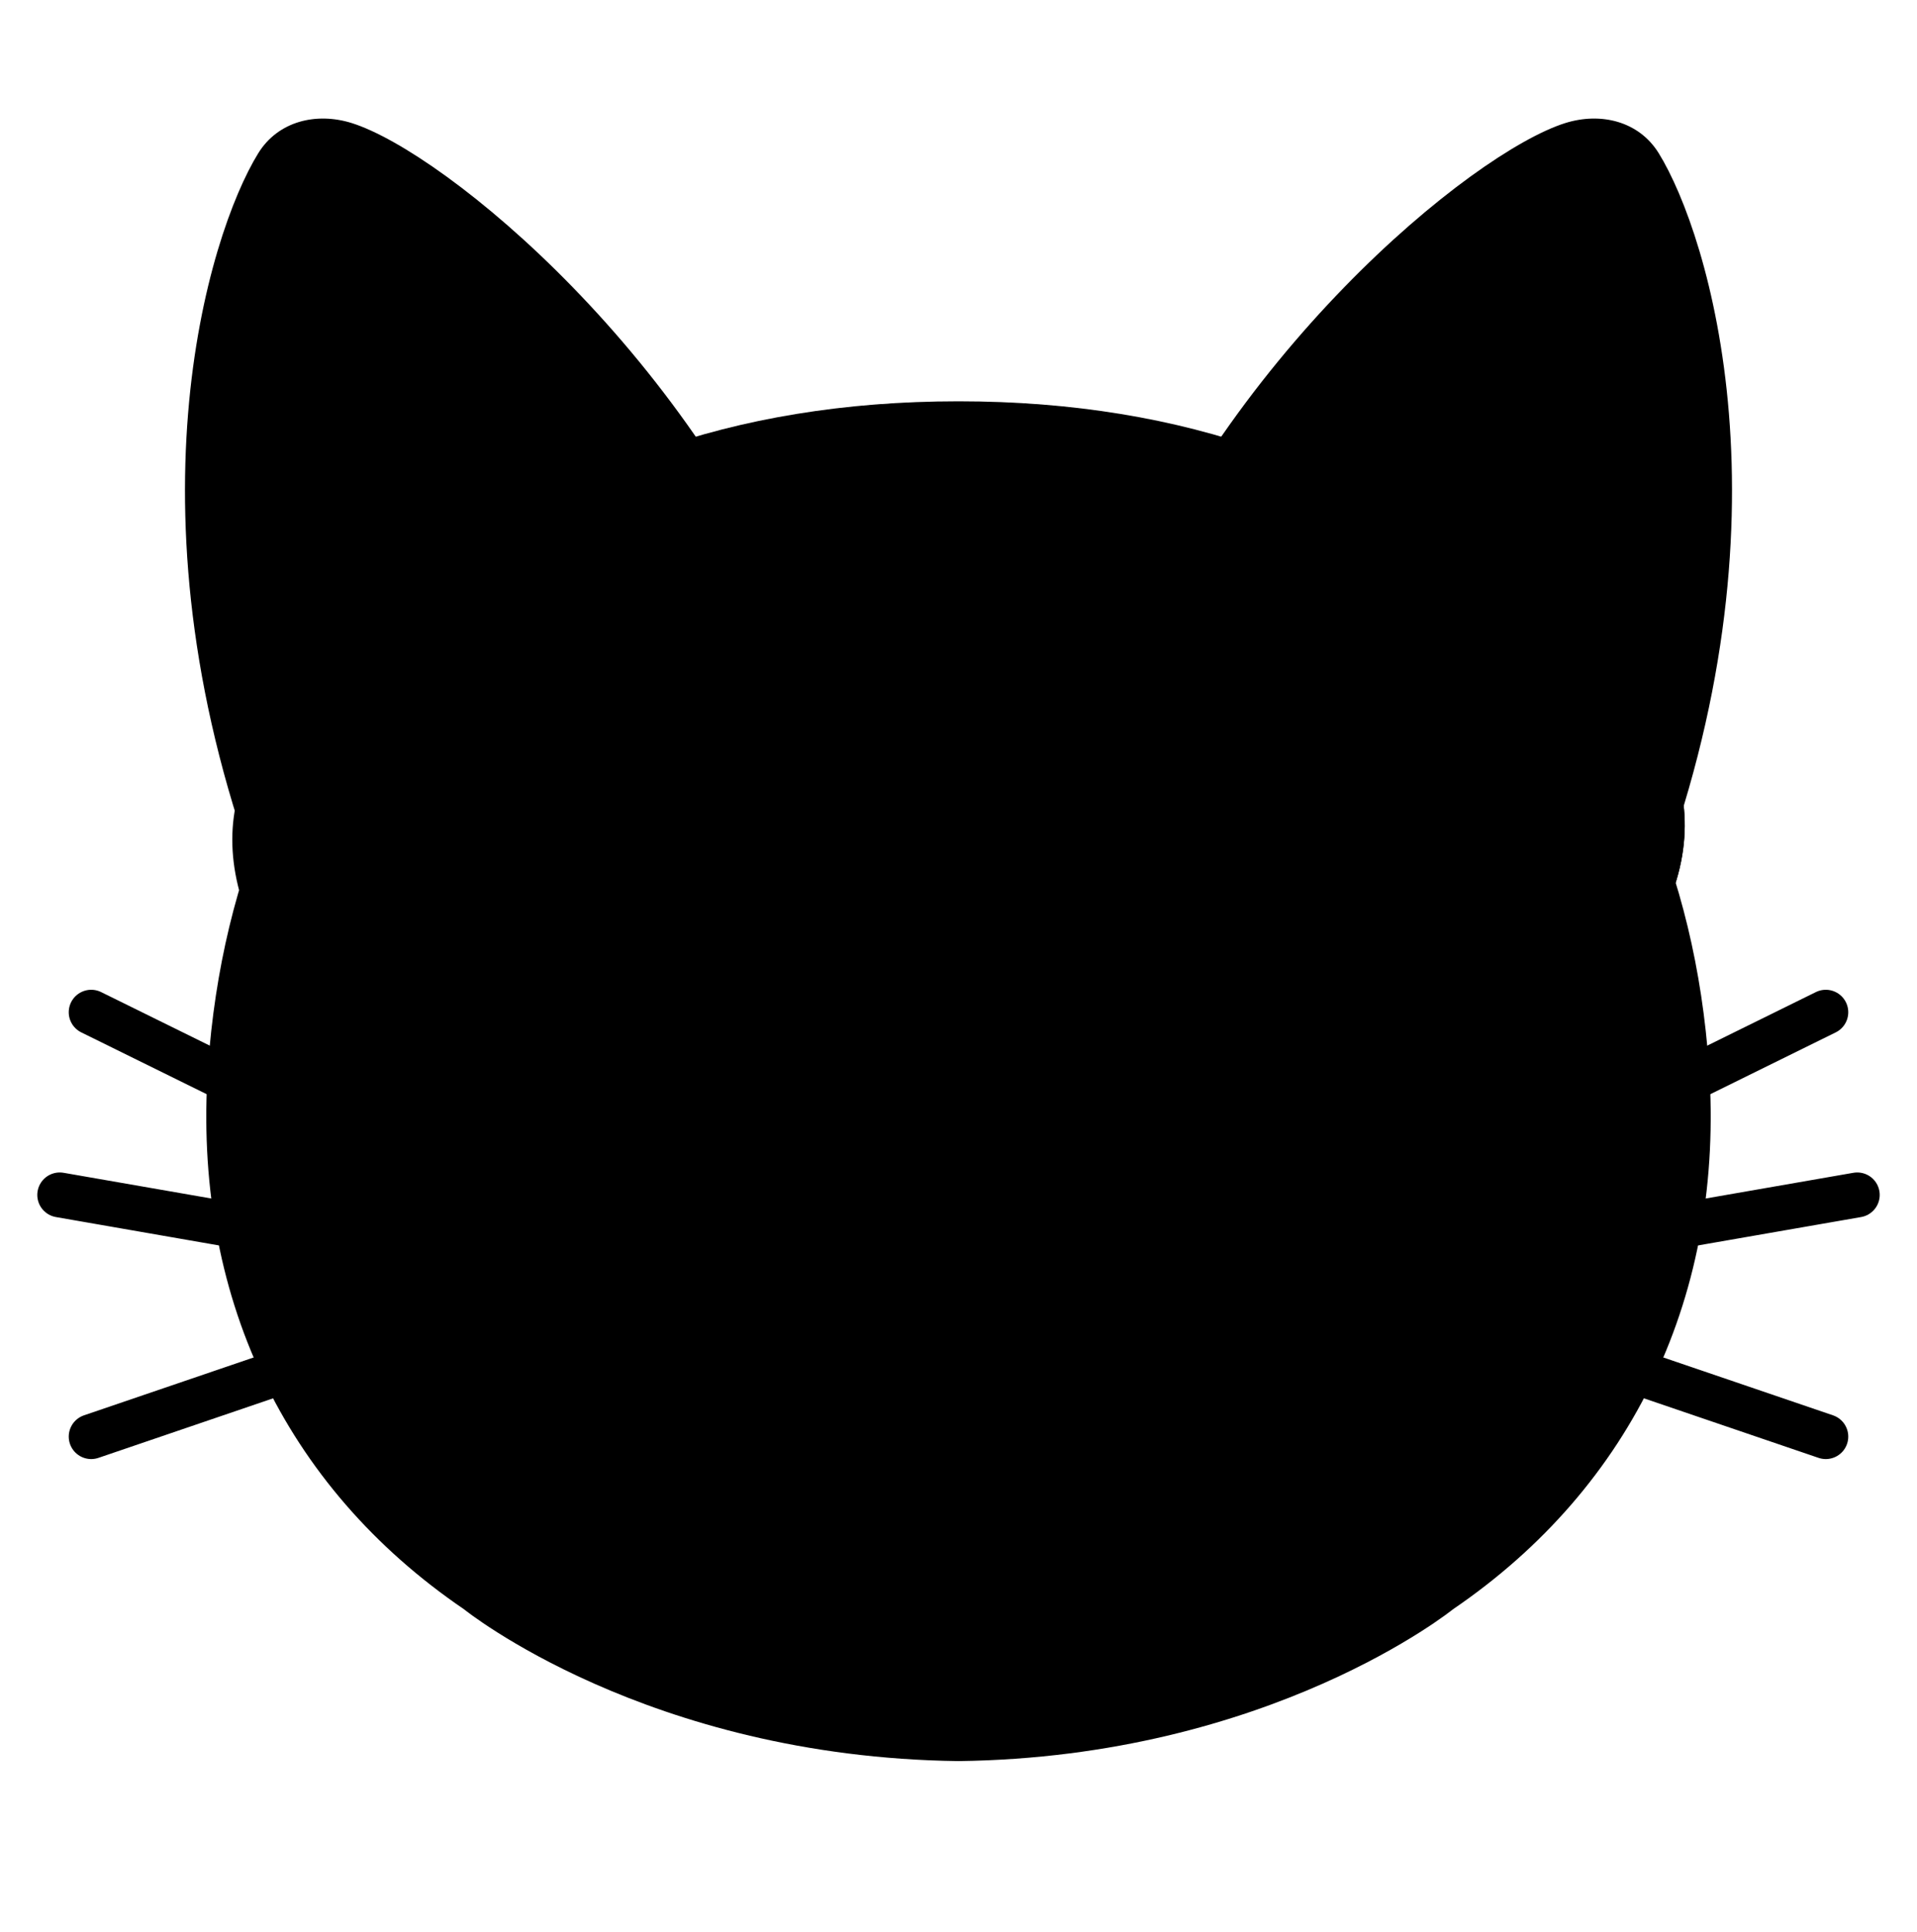 <svg width="128" height="129" viewBox="0 0 128 129" fill="none" xmlns="http://www.w3.org/2000/svg">
<path d="M114.11 71.26C112.31 45.28 94.44 26.8 64 26.8C33.56 26.8 15.69 45.28 13.89 71.26C12.84 86.4 18.94 99.27 30.98 107.47C30.98 107.47 43.19 117.35 64 117.61C84.81 117.35 97.02 107.47 97.02 107.47C109.05 99.27 115.16 86.4 114.11 71.26Z" fill="#FFC022" style="fill:#FFC022;fill:color(display-p3 1 0.753 0.133);fill-opacity:1;"/>
<path d="M110.47 59.52C119.98 34.69 114.12 15.69 110.76 10.24C109.43 8.08 106.87 7.48 104.51 8.22C98.29 10.18 81.5 23.9 74.08 43.1" fill="#FFC022" style="fill:#FFC022;fill:color(display-p3 1 0.753 0.133);fill-opacity:1;"/>
<path d="M92.16 36.73C90.62 35.44 90.66 33.36 91.56 31.57C93.72 27.26 98.89 22.79 100.72 21.34C103.72 18.96 106.04 18.16 106.93 21.99C108.58 29.07 108.45 38.68 106.68 43.98C106.06 45.85 104.14 46.84 102.66 45.55L92.16 36.73Z" fill="#FFD1D1" style="fill:#FFD1D1;fill:color(display-p3 1 0.82 0.82);fill-opacity:1;"/>
<path d="M17.53 59.52C8.02 34.69 13.88 15.69 17.24 10.24C18.57 8.08 21.13 7.48 23.49 8.22C29.71 10.18 46.5 23.9 53.92 43.1" fill="#FFC022" style="fill:#FFC022;fill:color(display-p3 1 0.753 0.133);fill-opacity:1;"/>
<path d="M35.84 36.73C37.38 35.44 37.34 33.36 36.44 31.57C34.28 27.26 29.11 22.79 27.28 21.34C24.28 18.96 21.96 18.16 21.07 21.99C19.42 29.07 19.55 38.68 21.32 43.98C21.94 45.85 23.86 46.84 25.34 45.55L35.84 36.73Z" fill="#FFD1D1" style="fill:#FFD1D1;fill:color(display-p3 1 0.82 0.82);fill-opacity:1;"/>
<path opacity="0.47" d="M54.12 45.52C55.25 46.48 57.54 46.34 58.87 44.8C60.48 42.93 62.16 36.63 61.11 26.89C56.44 27.06 52.02 27.73 47.9 28.86C51.23 34.32 52.03 43.74 54.12 45.52Z" fill="#FF7043" style="fill:#FF7043;fill:color(display-p3 1 0.439 0.263);fill-opacity:1;"/>
<path opacity="0.47" d="M73.88 45.52C72.751 46.48 70.46 46.34 69.13 44.8C67.52 42.93 65.841 36.63 66.891 26.89C71.561 27.06 75.981 27.73 80.1 28.86C76.77 34.32 75.971 43.74 73.88 45.52Z" fill="#FF7043" style="fill:#FF7043;fill:color(display-p3 1 0.439 0.263);fill-opacity:1;"/>
<path d="M6.09 67.6L23.01 75.94" stroke="#9E9E9E" style="stroke:#9E9E9E;stroke:color(display-p3 0.62 0.62 0.62);stroke-opacity:1;" stroke-width="3" stroke-miterlimit="10" stroke-linecap="round"/>
<path d="M3.99 79.8L22.14 82.96" stroke="#9E9E9E" style="stroke:#9E9E9E;stroke:color(display-p3 0.62 0.62 0.62);stroke-opacity:1;" stroke-width="3" stroke-miterlimit="10" stroke-linecap="round"/>
<path d="M6.09 95.94L23.01 90.17" stroke="#9E9E9E" style="stroke:#9E9E9E;stroke:color(display-p3 0.62 0.62 0.62);stroke-opacity:1;" stroke-width="3" stroke-miterlimit="10" stroke-linecap="round"/>
<path d="M121.91 67.6L104.99 75.94" stroke="#9E9E9E" style="stroke:#9E9E9E;stroke:color(display-p3 0.62 0.62 0.62);stroke-opacity:1;" stroke-width="3" stroke-miterlimit="10" stroke-linecap="round"/>
<path d="M124.01 79.8L105.86 82.96" stroke="#9E9E9E" style="stroke:#9E9E9E;stroke:color(display-p3 0.62 0.62 0.62);stroke-opacity:1;" stroke-width="3" stroke-miterlimit="10" stroke-linecap="round"/>
<path d="M121.91 95.94L104.99 90.17" stroke="#9E9E9E" style="stroke:#9E9E9E;stroke:color(display-p3 0.62 0.62 0.62);stroke-opacity:1;" stroke-width="3" stroke-miterlimit="10" stroke-linecap="round"/>
<path d="M55.96 77.69C55.91 74.83 60.02 73.45 63.91 73.39C67.8 73.32 71.98 74.59 72.03 77.45C72.08 80.31 67.17 84.09 64.08 84.09C60.99 84.09 56.01 80.55 55.96 77.69Z" fill="black" style="fill:black;fill-opacity:1;"/>
<path d="M71.89 88.85C71.99 88.87 72.09 88.89 72.2 88.91C73.5 89.15 74.7 89.35 75.9 90.01C76.06 90.1 76.24 90.21 76.3 90.4C76.37 90.59 76.3 90.81 76.23 91C75.8 92.03 75 92.8 74.2 93.5C71.04 96.22 67.2 98.28 63.22 98.04C59.78 97.84 56.46 95.83 54.42 92.73C54.32 92.58 54.23 92.42 54.22 92.24C54.21 92.05 54.3 91.87 54.4 91.72C54.99 90.83 55.98 90.43 56.87 89.96C58.42 89.16 59.84 88.05 61.05 86.7C61.61 86.08 62.14 85.4 62.87 85.06C64.16 84.46 64.68 85.53 65.57 86.23C66.57 87.01 67.84 87.65 69.02 87.99C69.98 88.26 70.94 88.64 71.89 88.85Z" fill="#EF7F9D" style="fill:#EF7F9D;fill:color(display-p3 0.937 0.498 0.616);fill-opacity:1;"/>
<path d="M77.17 89.36C77.17 89.36 72.75 98.79 64.27 98.79C56.14 98.79 51.37 89.36 51.37 89.36" stroke="black" style="stroke:black;stroke-opacity:1;" stroke-width="3.775" stroke-miterlimit="10"/>
<path d="M40.77 85.37C40.77 85.37 44.81 90.29 52.7 90.29C62.2 90.29 64.63 79.81 64.63 79.81" stroke="black" style="stroke:black;stroke-opacity:1;" stroke-width="4" stroke-miterlimit="10" stroke-linecap="round"/>
<path d="M87.23 85.37C87.23 85.37 83.19 90.29 75.3 90.29C65.8 90.29 63.37 79.81 63.37 79.81" stroke="black" style="stroke:black;stroke-opacity:1;" stroke-width="4" stroke-miterlimit="10" stroke-linecap="round"/>
<path d="M103.96 43.52C96.58 41.45 91.15 47.49 91.15 47.49C91.15 47.49 90.52 40.64 84.21 38.47C76.63 35.87 68.63 40.01 68.16 50.73C67.62 62.99 83.79 79.03 83.79 79.03C83.79 79.03 103.87 73.64 110.45 62.19C115.81 52.88 109.55 45.09 103.96 43.52Z" fill="#F44336" style="fill:#F44336;fill:color(display-p3 0.957 0.263 0.212);fill-opacity:1;"/>
<path d="M103.96 43.52C103.96 43.52 102.14 43.03 101.18 43.14C101.18 43.14 105.29 45.68 107.22 50.29C108.5 53.33 108.83 57.28 106.42 62C101.19 72.23 85.09 78.56 83.89 79C85.36 78.59 104.13 73.19 110.45 62.18C115.81 52.88 109.55 45.09 103.96 43.52Z" fill="#C62828" style="fill:#C62828;fill:color(display-p3 0.776 0.157 0.157);fill-opacity:1;"/>
<path d="M91.14 48.61C91.09 47.53 90.89 46.45 90.73 45.82C89.95 42.66 88.59 40.95 86.26 39.48C83.93 38 81.06 37.72 81.06 37.72C81.06 37.72 83.78 38.54 85.68 42.28C86.68 44.24 87.2 46.43 87.35 48.63C87.4 49.42 87.42 50.25 87.78 50.96C88.14 51.67 88.94 52.24 89.71 52.02C90.94 51.67 91.21 50.13 91.14 48.61Z" fill="#C62828" style="fill:#C62828;fill:color(display-p3 0.776 0.157 0.157);fill-opacity:1;"/>
<path d="M73.66 44.3C75.34 42.21 78.1 40.22 80.74 42.06C82.15 43.04 82.16 45.82 80.45 47.07C77.55 49.19 77.42 50.59 77.09 51.75C76.7 53.15 76.44 54.81 75.17 55.52C73.9 56.23 72.79 55.48 72.12 53.51C71.98 53.1 70.24 48.56 73.66 44.3Z" fill="#FF847A" style="fill:#FF847A;fill:color(display-p3 1 0.518 0.478);fill-opacity:1;"/>
<path d="M43.8 38.31C36.51 40.68 35.34 48.71 35.34 48.71C35.34 48.71 31.02 43.35 24.57 45.05C16.82 47.09 12.46 54.97 18.01 64.16C24.36 74.67 46.71 79.05 46.71 79.05C46.71 79.05 60.43 63.43 59.56 50.25C58.85 39.53 49.32 36.52 43.8 38.31Z" fill="#F44336" style="fill:#F44336;fill:color(display-p3 0.957 0.263 0.212);fill-opacity:1;"/>
<path d="M43.8 38.31C43.8 38.31 42.01 38.91 41.28 39.54C41.28 39.54 46.1 39.37 50.27 42.14C53.02 43.96 55.48 47.06 56.09 52.33C57.41 63.74 47.52 77.94 46.76 78.97C47.75 77.82 60.38 62.92 59.55 50.25C58.85 39.53 49.32 36.52 43.8 38.31Z" fill="#C62828" style="fill:#C62828;fill:color(display-p3 0.776 0.157 0.157);fill-opacity:1;"/>
<path d="M35.96 49.65C35.32 48.77 34.55 47.99 34.07 47.55C31.67 45.35 29.59 44.69 26.84 44.75C24.08 44.81 21.53 46.17 21.53 46.17C21.53 46.17 24.25 45.35 27.9 47.4C29.82 48.48 31.46 50.01 32.81 51.76C33.3 52.39 33.77 53.07 34.46 53.46C35.15 53.86 36.13 53.88 36.65 53.28C37.48 52.31 36.85 50.88 35.96 49.65Z" fill="#C62828" style="fill:#C62828;fill:color(display-p3 0.776 0.157 0.157);fill-opacity:1;"/>
<path d="M19.05 55.76C19.08 55.03 19.21 54.29 19.45 53.54C19.9 52.14 20.84 50.64 22.32 50.18C23.7 49.75 25.61 50.05 26.34 51.43C27 52.65 26.52 54.14 26.16 55.48C25.73 57.1 25.75 58.59 25.62 60.19C25.52 61.46 24.64 62.6 23.3 62.56C22.07 62.52 21.12 61.5 20.44 60.47C19.46 58.98 18.99 57.4 19.05 55.76Z" fill="#FF847A" style="fill:#FF847A;fill:color(display-p3 1 0.518 0.478);fill-opacity:1;"/>
</svg>
